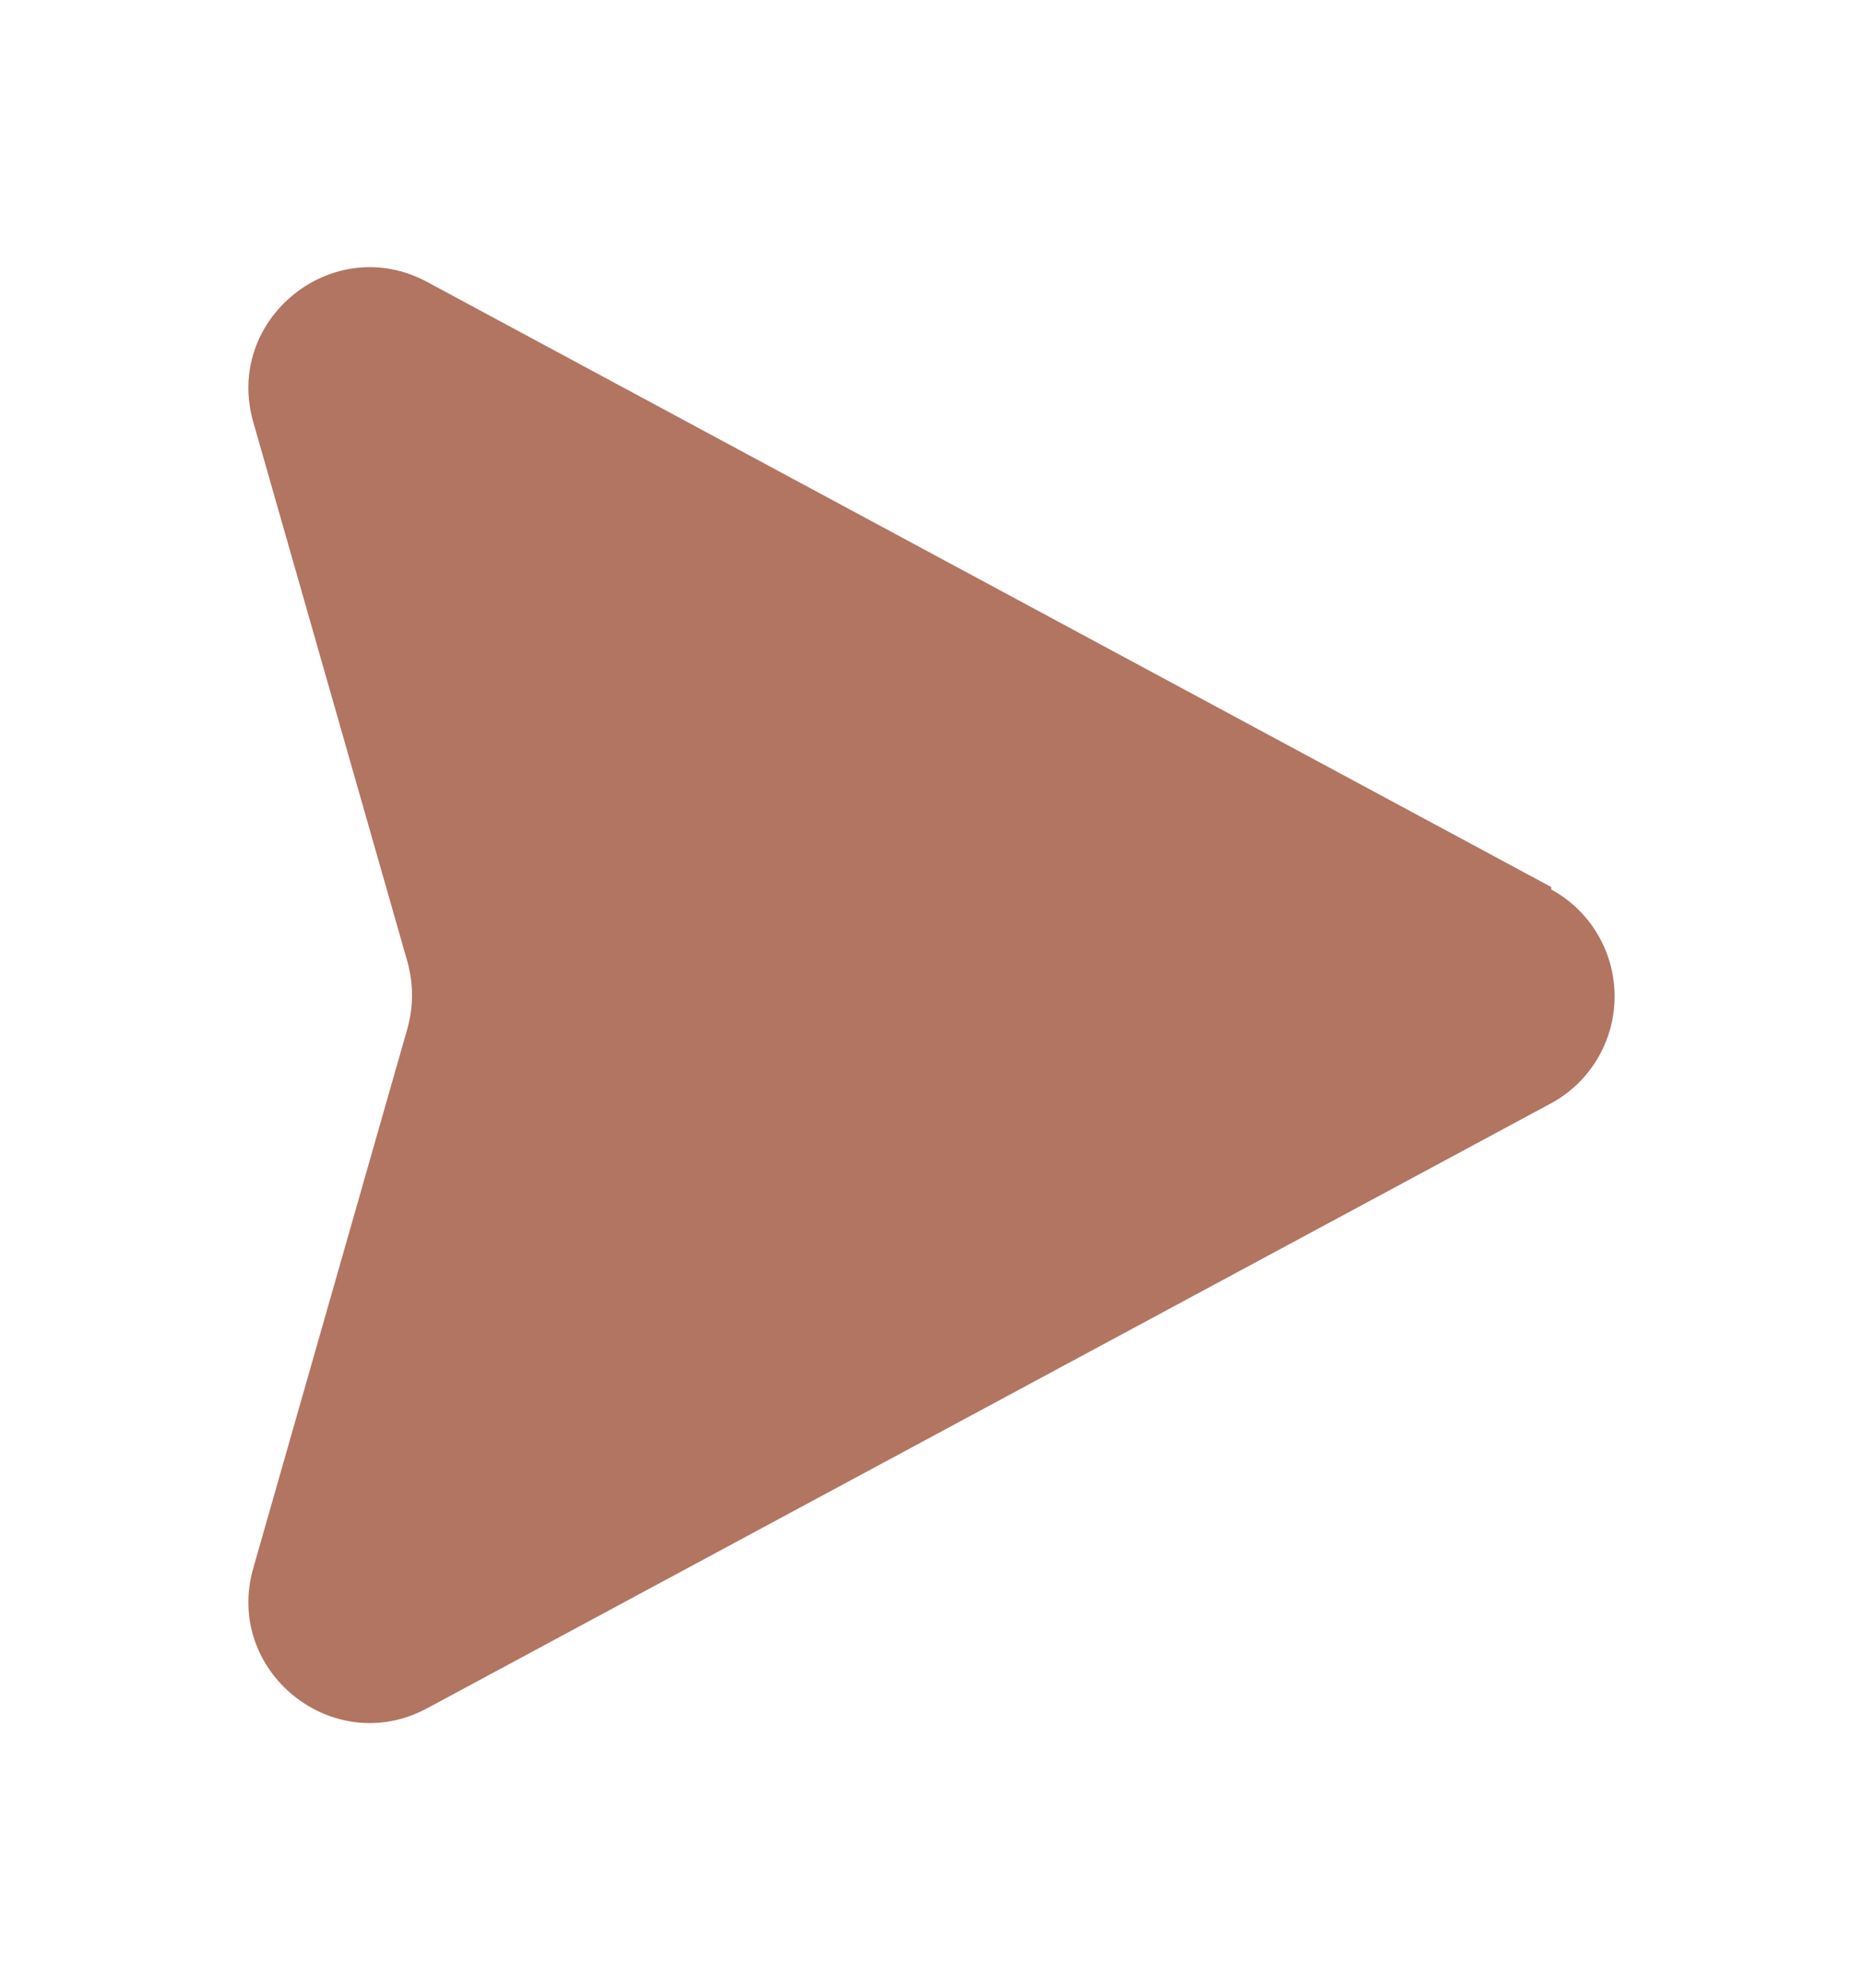<svg width="15" height="16" viewBox="0 0 15 16" fill="none" xmlns="http://www.w3.org/2000/svg">
<g id="formkit:submit">
<path id="Vector" d="M12.49 7.14L3.44 2.27C2.68 1.86 1.8 2.57 2.04 3.4L3.28 7.74C3.33 7.92 3.33 8.1 3.28 8.28L2.04 12.62C1.8 13.45 2.68 14.16 3.44 13.75L12.49 8.88C12.645 8.796 12.774 8.671 12.863 8.52C12.953 8.369 13 8.196 13 8.02C13 7.844 12.953 7.671 12.863 7.52C12.774 7.369 12.645 7.244 12.49 7.16V7.14Z" fill="#B17562"/>
</g>
</svg>
